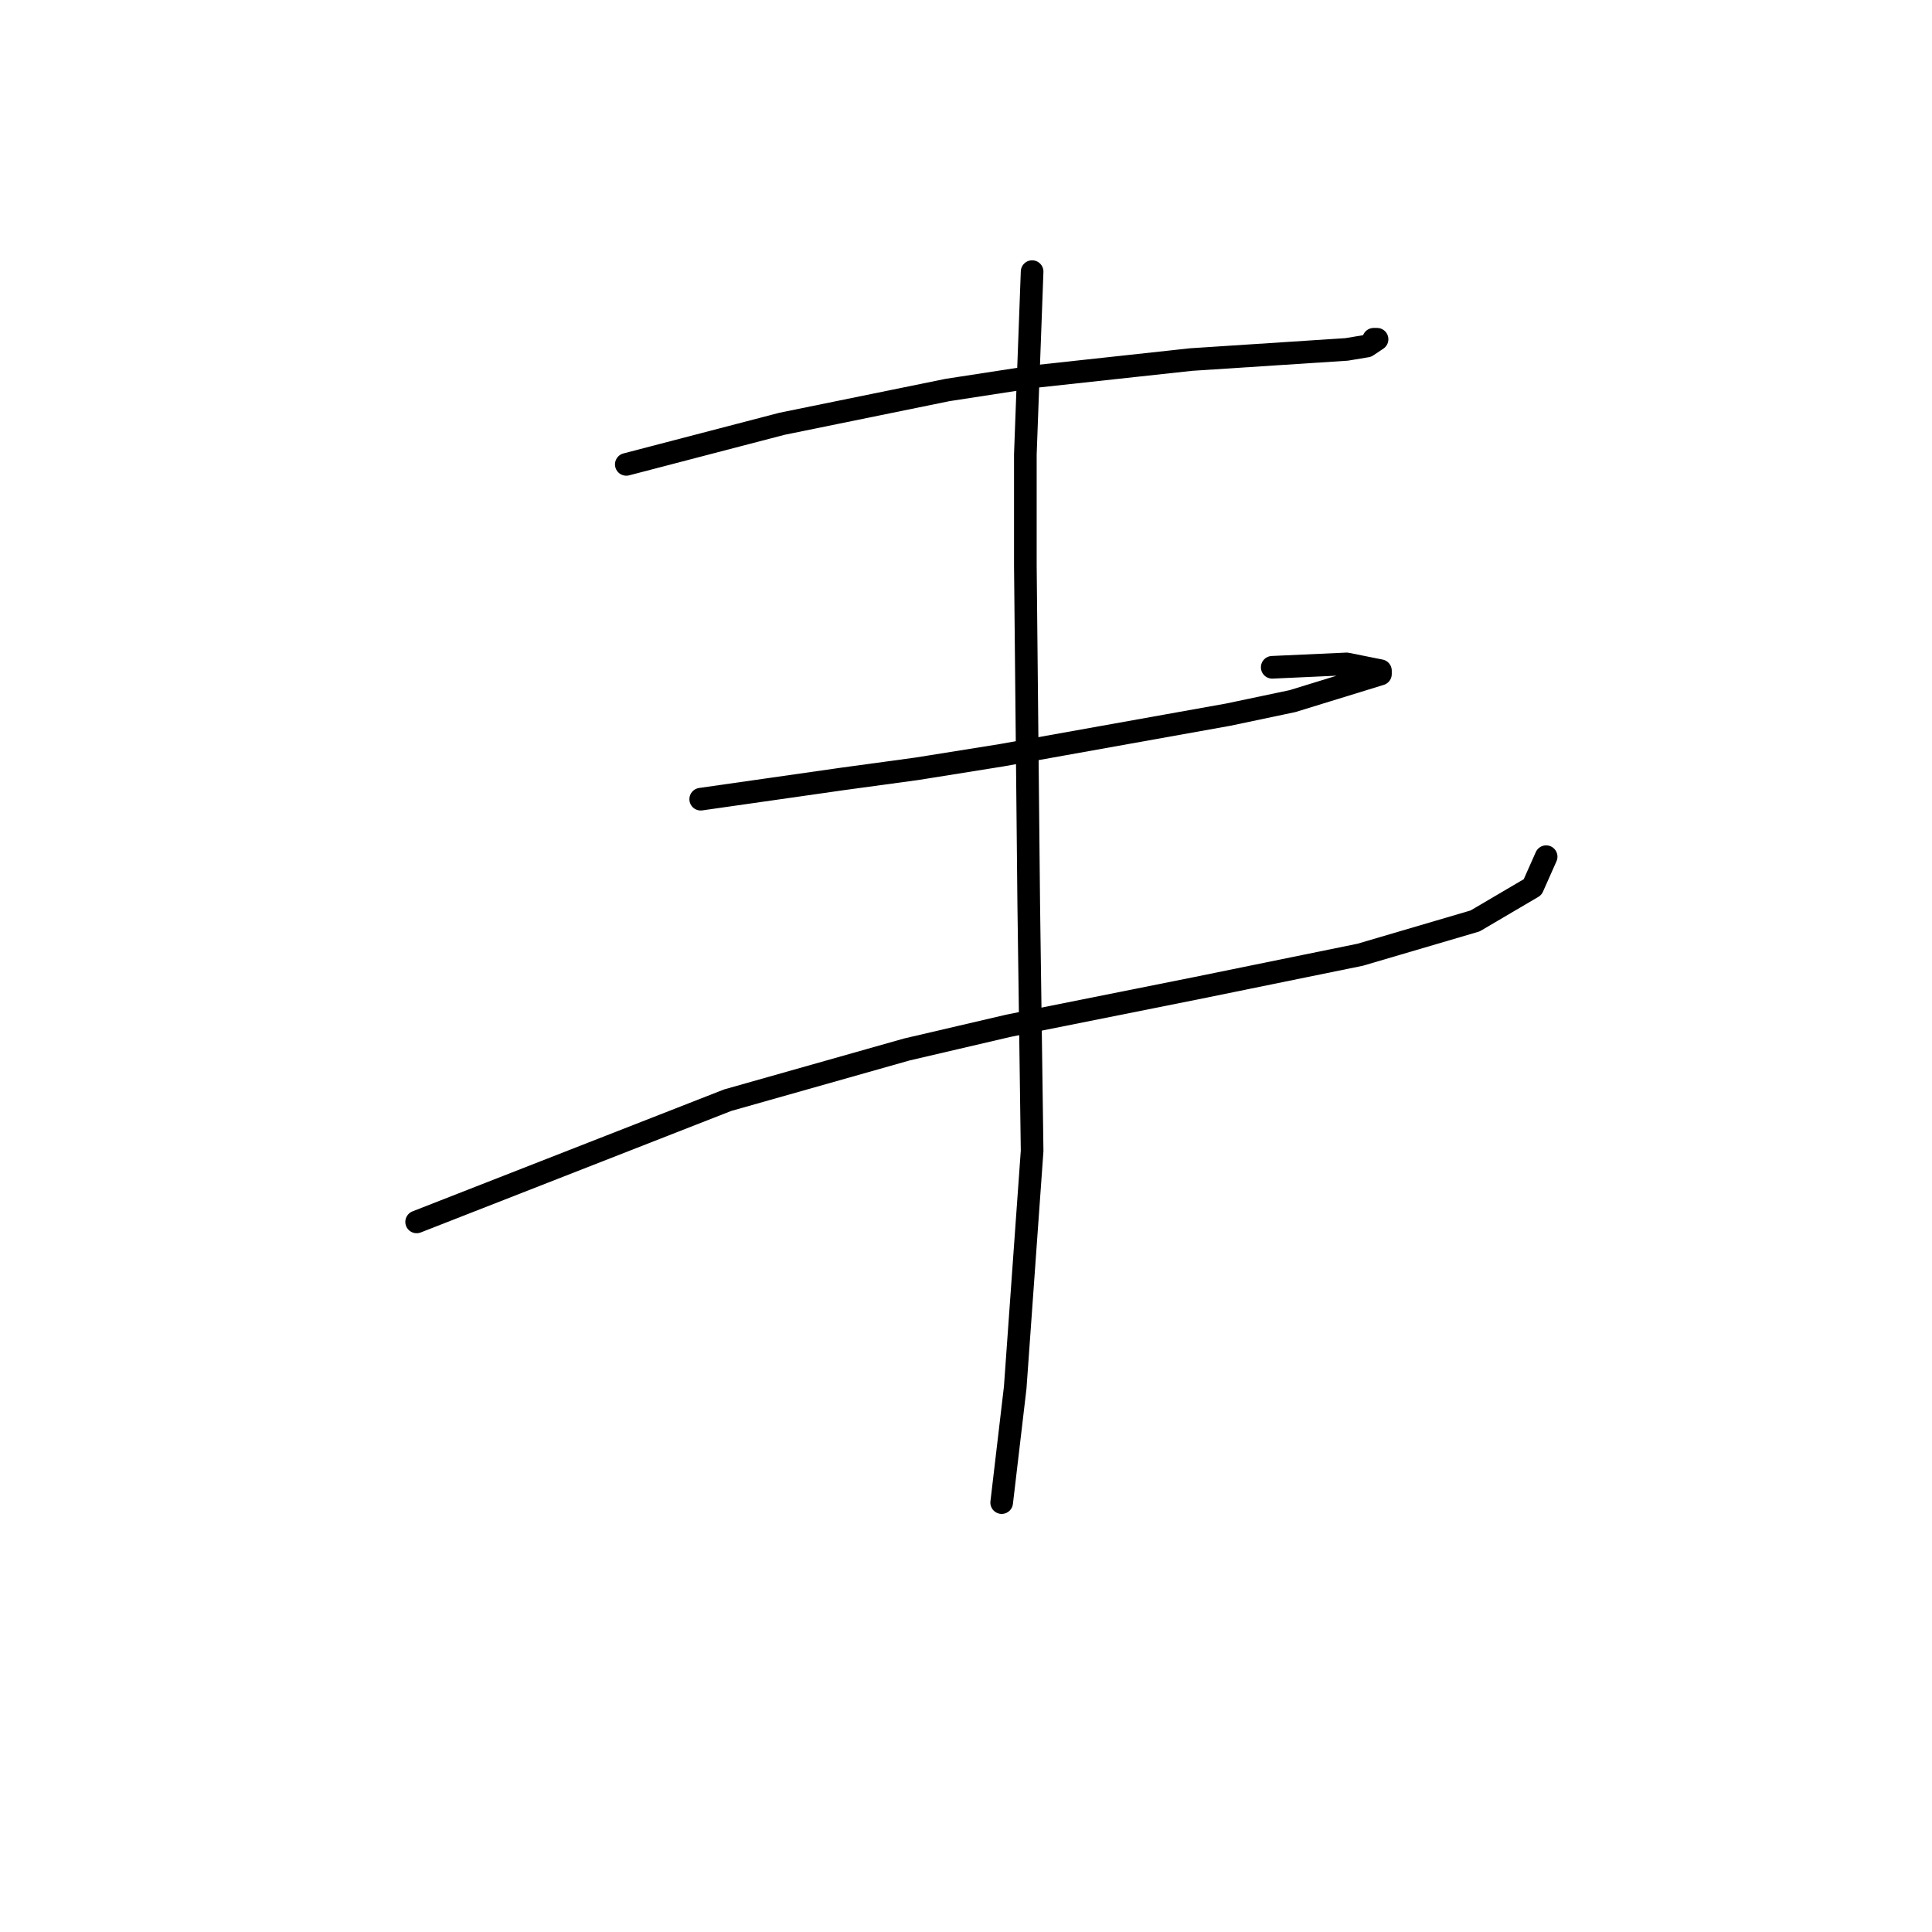<?xml version="1.0" standalone="no"?>
    <svg width="256" height="256" xmlns="http://www.w3.org/2000/svg" version="1.1">
    <polyline stroke="black" stroke-width="3" stroke-linecap="round" fill="transparent" stroke-linejoin="round" points="82.989 61.534 93.295 58.845 103.602 56.157 125.558 51.676 137.209 49.883 157.822 47.643 178.434 46.299 181.123 45.851 182.467 44.954 182.019 44.954 182.019 44.954 " />
        <polyline stroke="black" stroke-width="3" stroke-linecap="round" fill="transparent" stroke-linejoin="round" points="92.847 105.896 102.257 104.552 111.667 103.207 121.526 101.863 132.728 100.071 162.751 94.694 171.265 92.901 182.915 89.316 182.915 88.868 178.434 87.972 168.576 88.42 168.576 88.42 " />
        <polyline stroke="black" stroke-width="3" stroke-linecap="round" fill="transparent" stroke-linejoin="round" points="55.207 161.909 75.819 153.843 96.432 145.777 120.181 139.055 133.624 135.919 158.27 130.99 180.227 126.509 195.462 122.028 203.08 117.547 204.872 113.514 204.872 113.514 " />
        <polyline stroke="black" stroke-width="3" stroke-linecap="round" fill="transparent" stroke-linejoin="round" points="136.761 35.992 136.313 48.091 135.865 60.19 135.865 74.977 136.313 119.787 136.761 152.499 134.52 183.866 132.728 199.101 132.728 199.101 " />
        </svg>